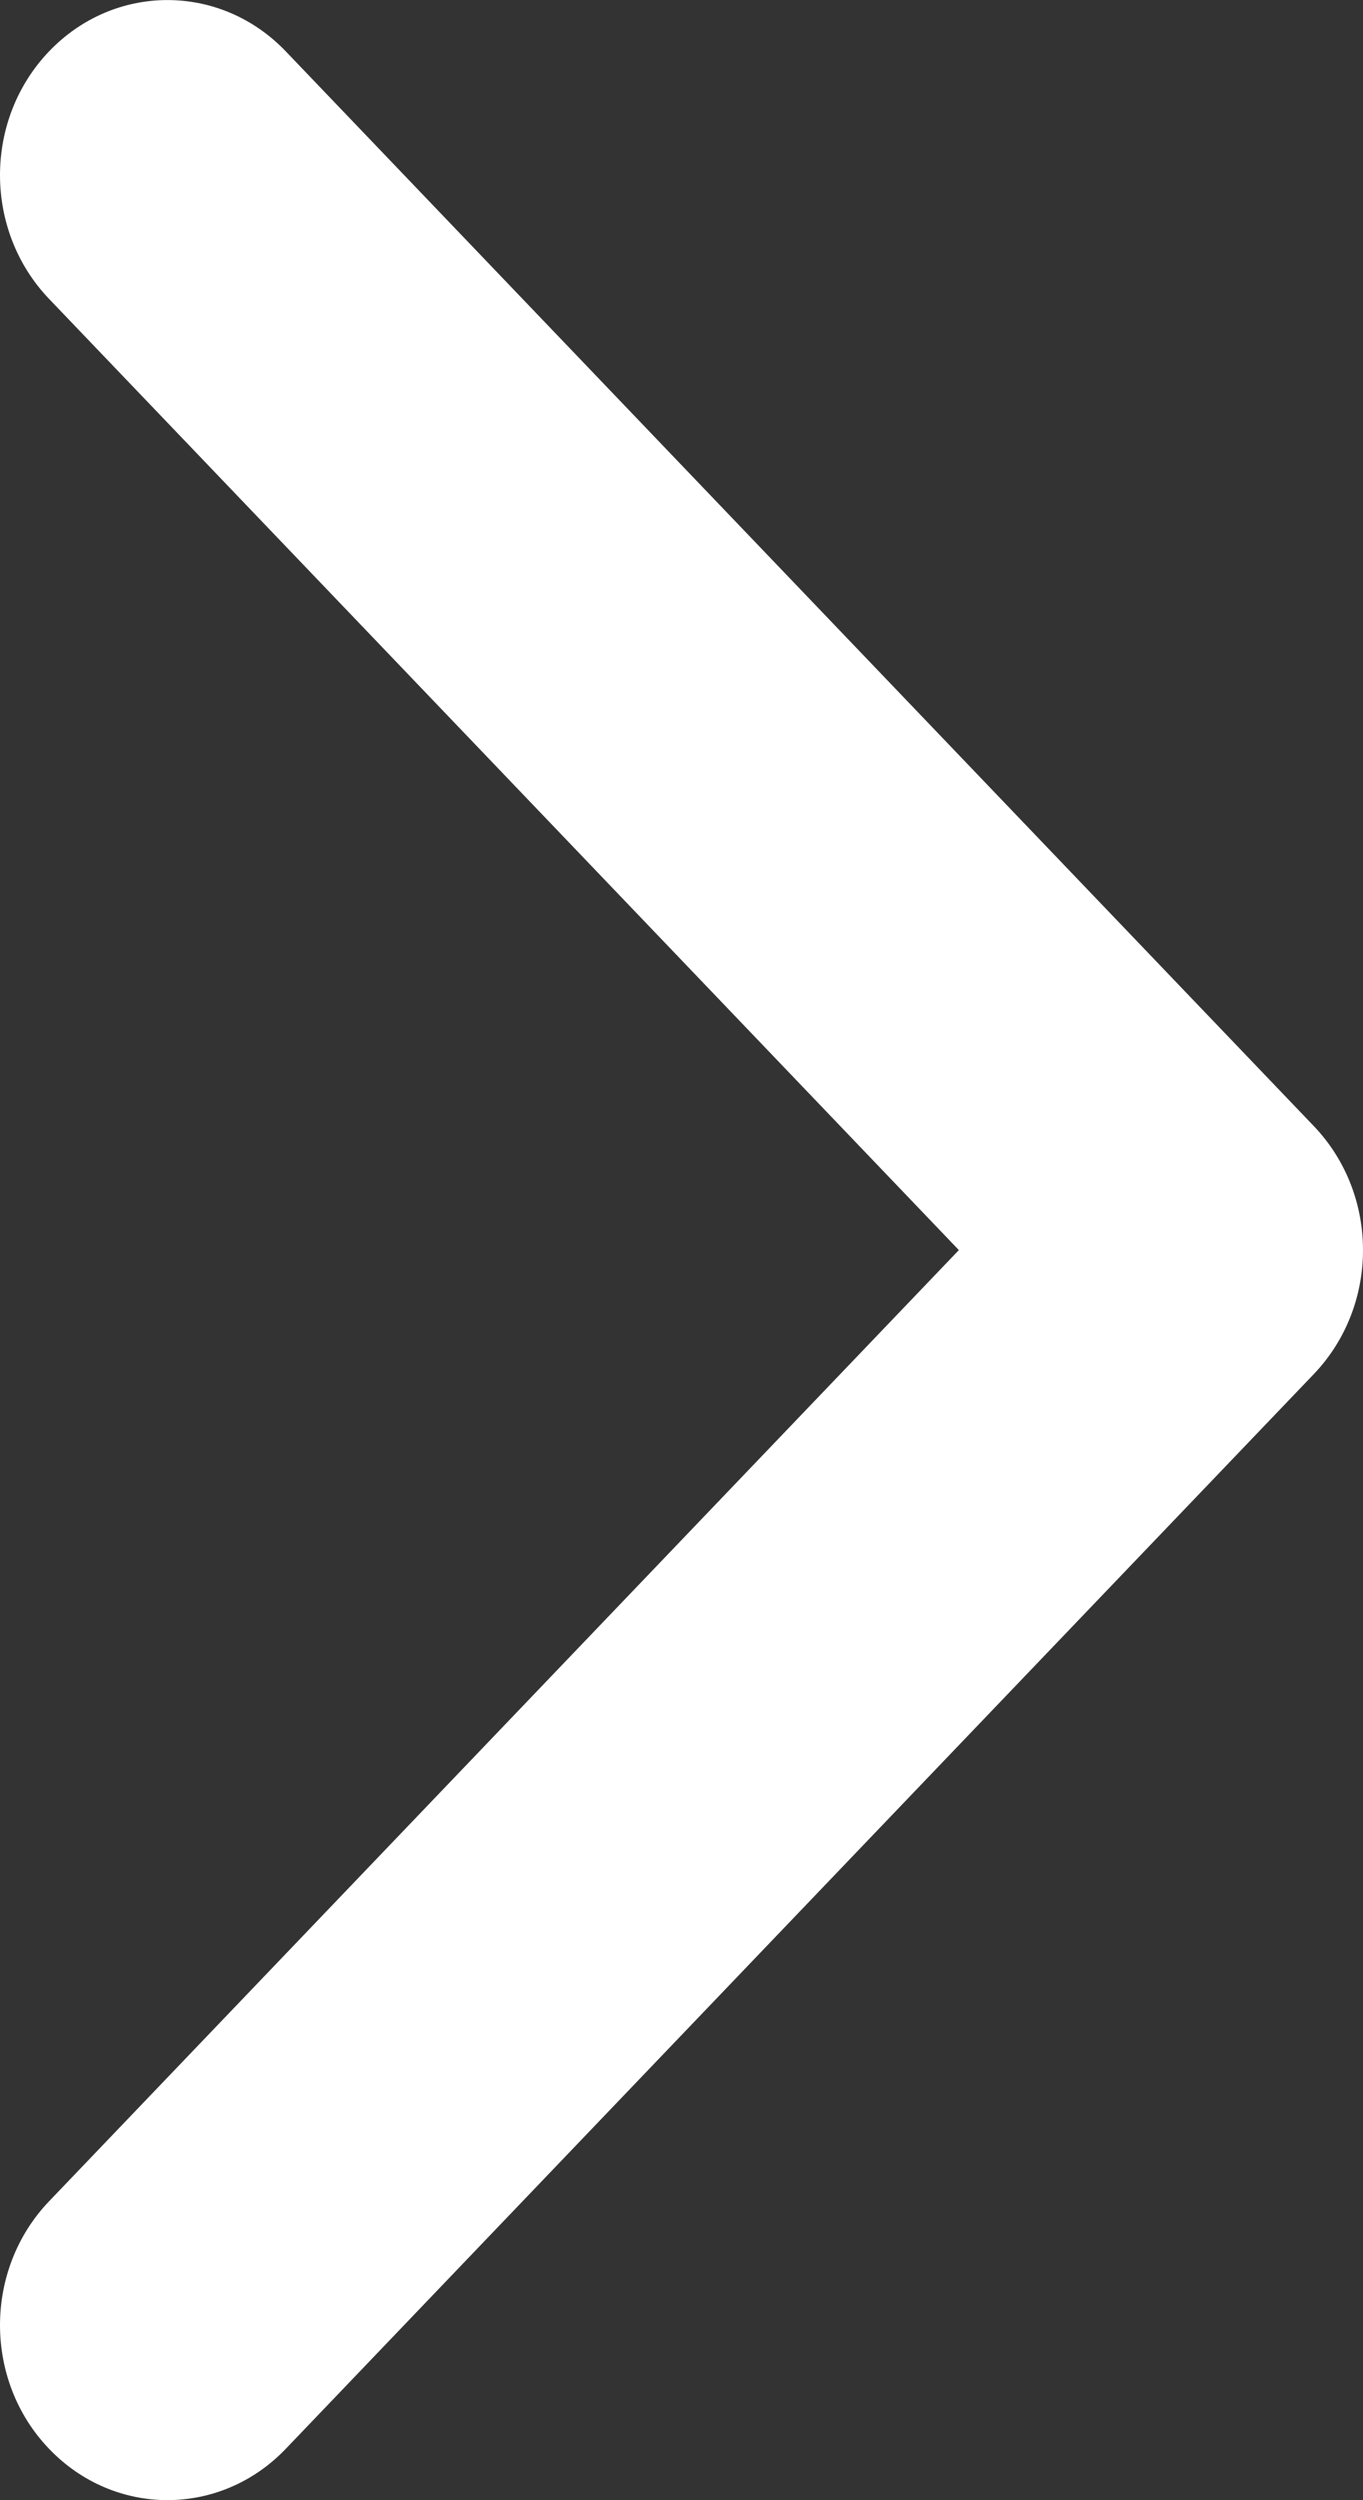 <?xml version="1.0" encoding="UTF-8"?>
<svg width="6px" height="11px" viewBox="0 0 6 11" version="1.1" xmlns="http://www.w3.org/2000/svg" xmlns:xlink="http://www.w3.org/1999/xlink">
    <rect x="0" y="0" width="6" height="11" fill="#333333" stroke="none"/>
    <!-- Generator: Sketch 49.3 (51167) - http://www.bohemiancoding.com/sketch -->
    <title>arrow-point-to-right</title>
    <desc>Created with Sketch.</desc>
    <defs></defs>
    <g id="Page-1" stroke="none" stroke-width="1" fill="none" fill-rule="evenodd">
        <g id="Dashboard-(Overview)" transform="translate(-926, -883)" fill="#FFFFFF" fill-rule="nonzero">
            <g id="Group-8" transform="translate(48, 862)">
                <g id="Full-List-Button" transform="translate(767, 9)">
                    <g id="arrow-point-to-right" transform="translate(114, 17.5) scale(-1, 1) rotate(-180) translate(-114, -17.5) translate(111, 12)">
                        <path d="M5.784,6.045 L1.258,10.774 C0.97,11.075 0.504,11.075 0.216,10.774 C-0.072,10.473 -0.072,9.986 0.216,9.685 L4.221,5.5 L0.216,1.315 C-0.072,1.014 -0.072,0.526 0.216,0.226 C0.504,-0.075 0.97,-0.075 1.258,0.226 L5.784,4.955 C5.928,5.106 6,5.303 6,5.5 C6,5.697 5.928,5.894 5.784,6.045 Z" id="Shape"></path>
                    </g>
                </g>
            </g>
        </g>
    </g>
</svg>